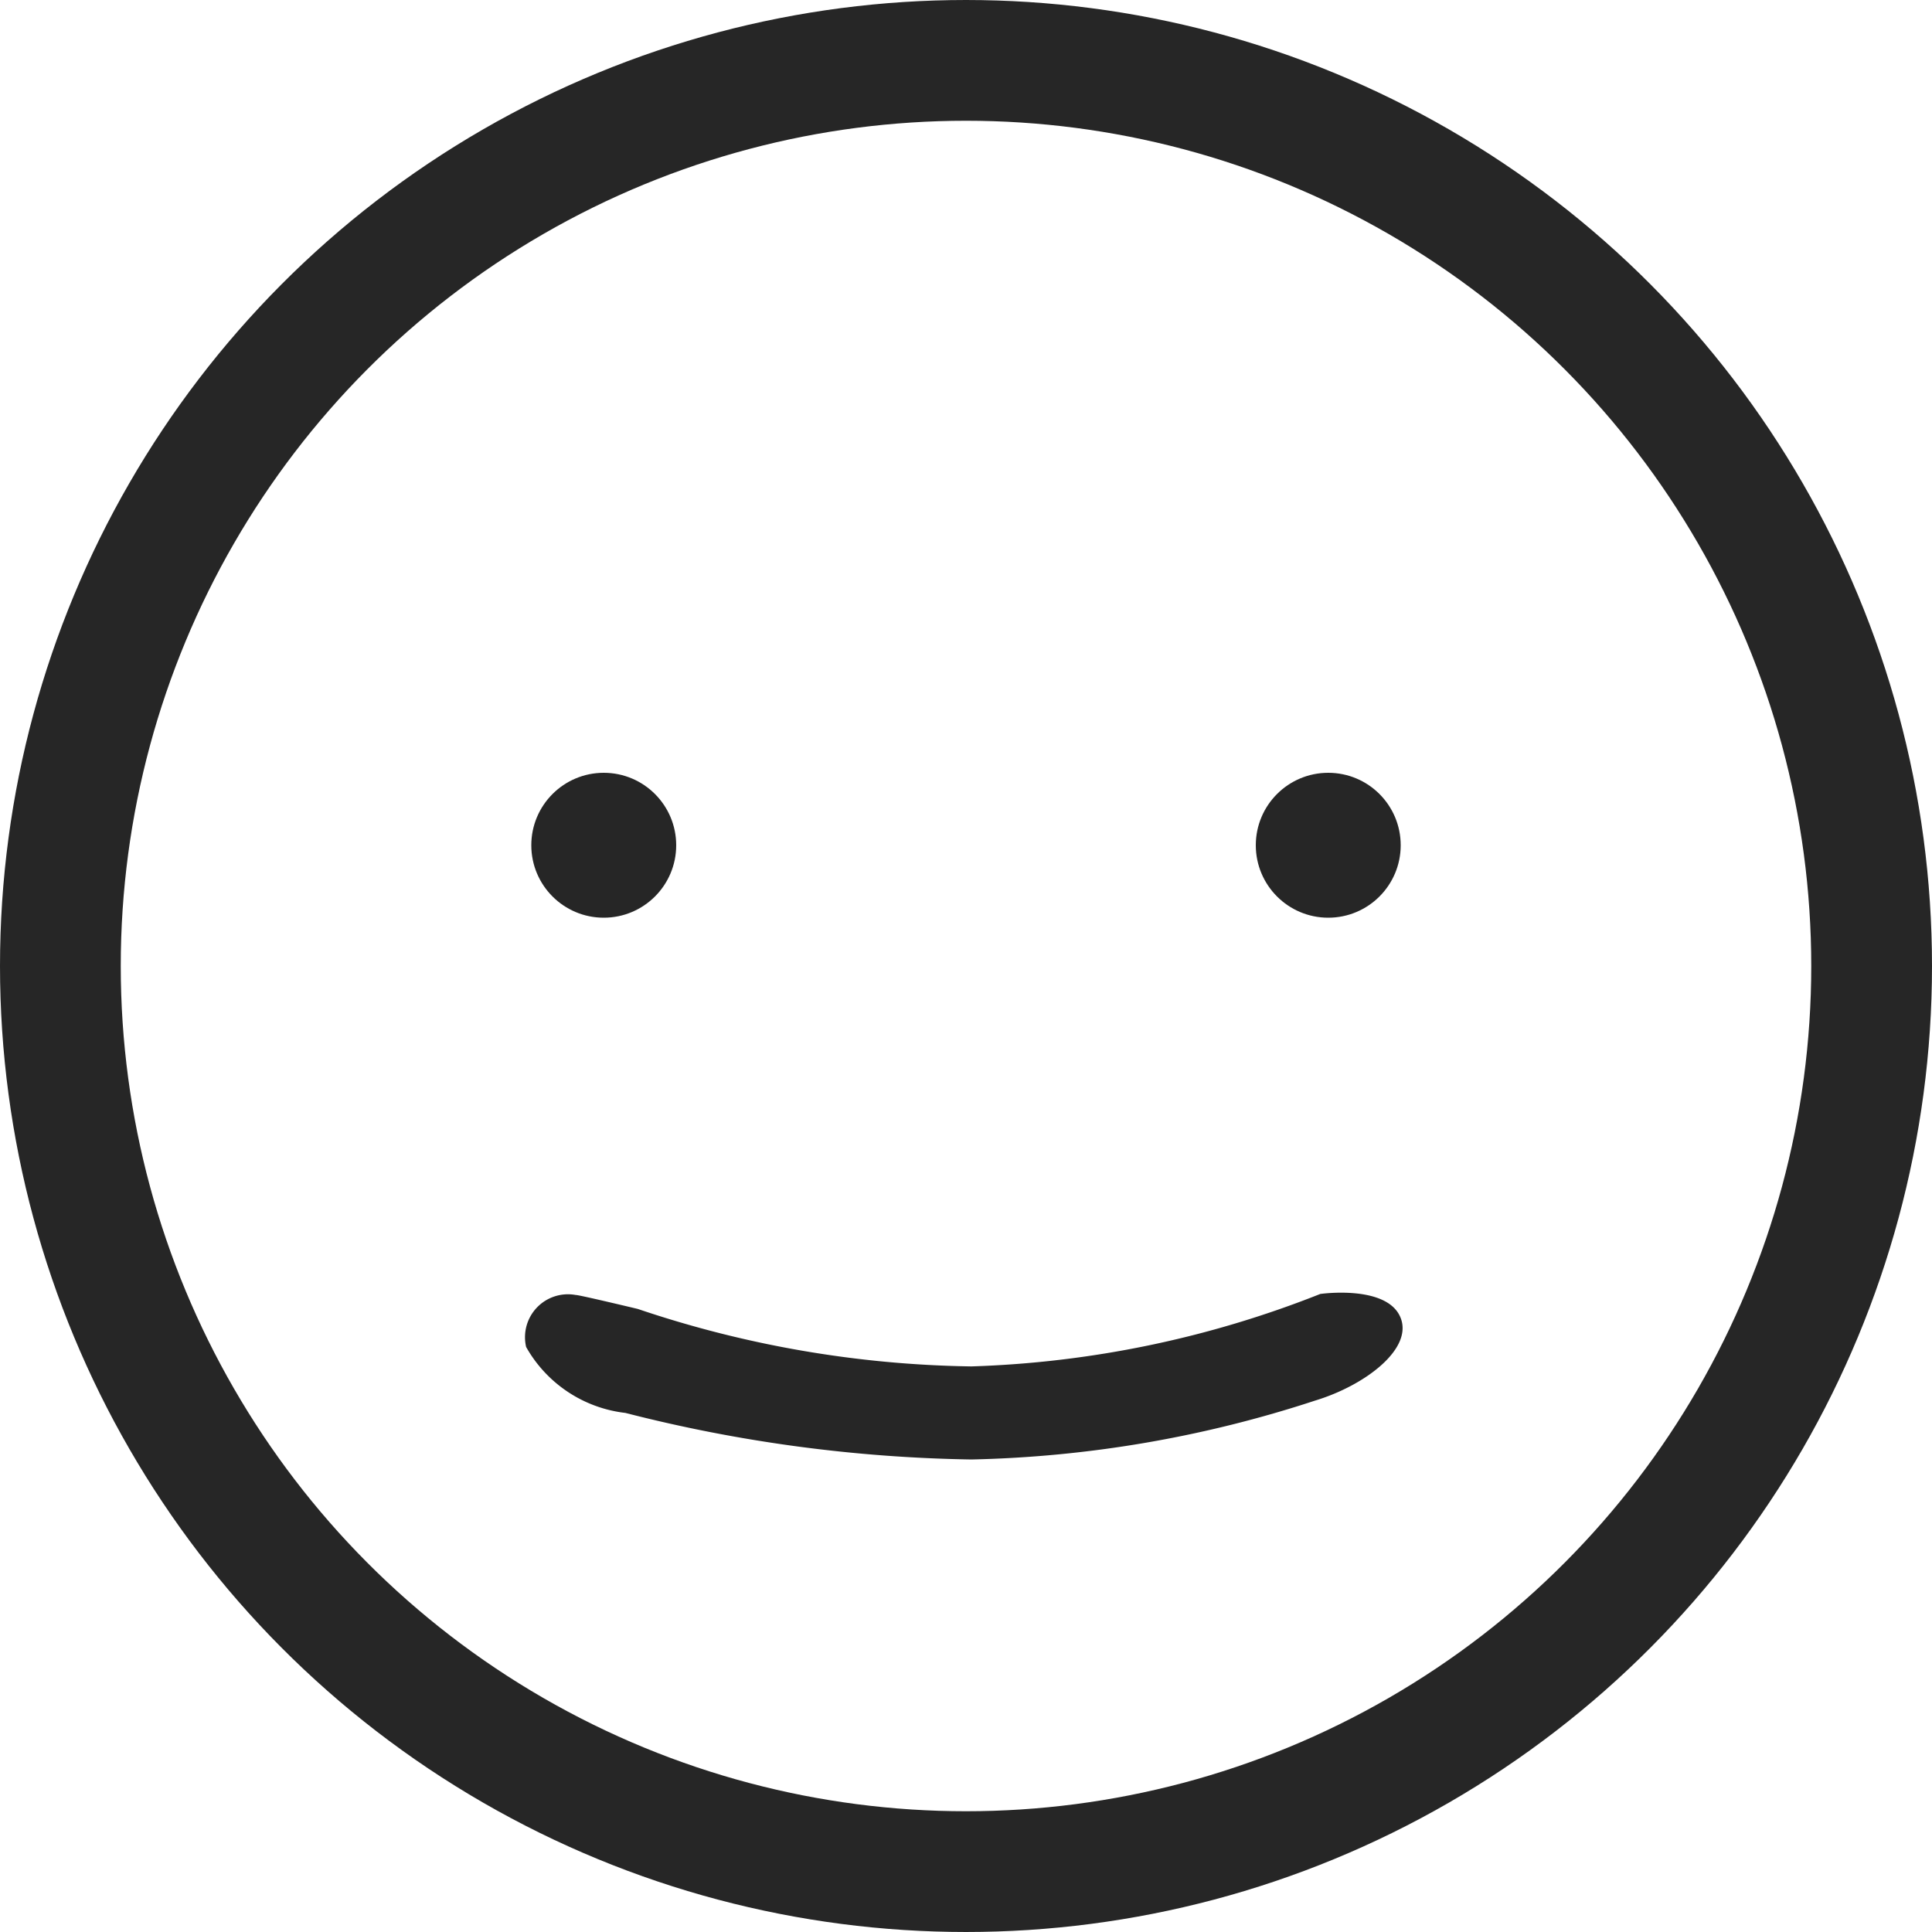 <svg xmlns="http://www.w3.org/2000/svg" width="40" height="40" viewBox="0 0 40 40">
  <g id="그룹_1" data-name="그룹 1" transform="translate(-1090 -561)">
    <g id="타원_1" data-name="타원 1" transform="translate(1090 561)" fill="none" stroke="#262626" stroke-width="2.5">
      <circle cx="20" cy="20" r="20" stroke="none"/>
      <circle cx="20" cy="20" r="18.75" fill="none"/>
    </g>
    <circle id="타원_2" data-name="타원 2" cx="1.5" cy="1.5" r="1.5" transform="translate(1101 577)" fill="#262626"/>
    <circle id="타원_3" data-name="타원 3" cx="1.5" cy="1.5" r="1.5" transform="translate(1116 577)" fill="#262626"/>
    <path id="패스_1" data-name="패스 1" d="M2.563,2.1A22.53,22.53,0,0,0,9.469,3.29a21.4,21.4,0,0,0,7.225-1.5s1.34-.192,1.648.459-.7,1.428-1.75,1.747A24.455,24.455,0,0,1,9.469,5.217a30.744,30.744,0,0,1-7.162-.964A2.717,2.717,0,0,1,.252,2.888a.889.889,0,0,1,1.03-1.076C1.311,1.8,2.563,2.1,2.563,2.1Z" transform="translate(1100.641 586)" fill="#262626"/>
  </g>
</svg>
